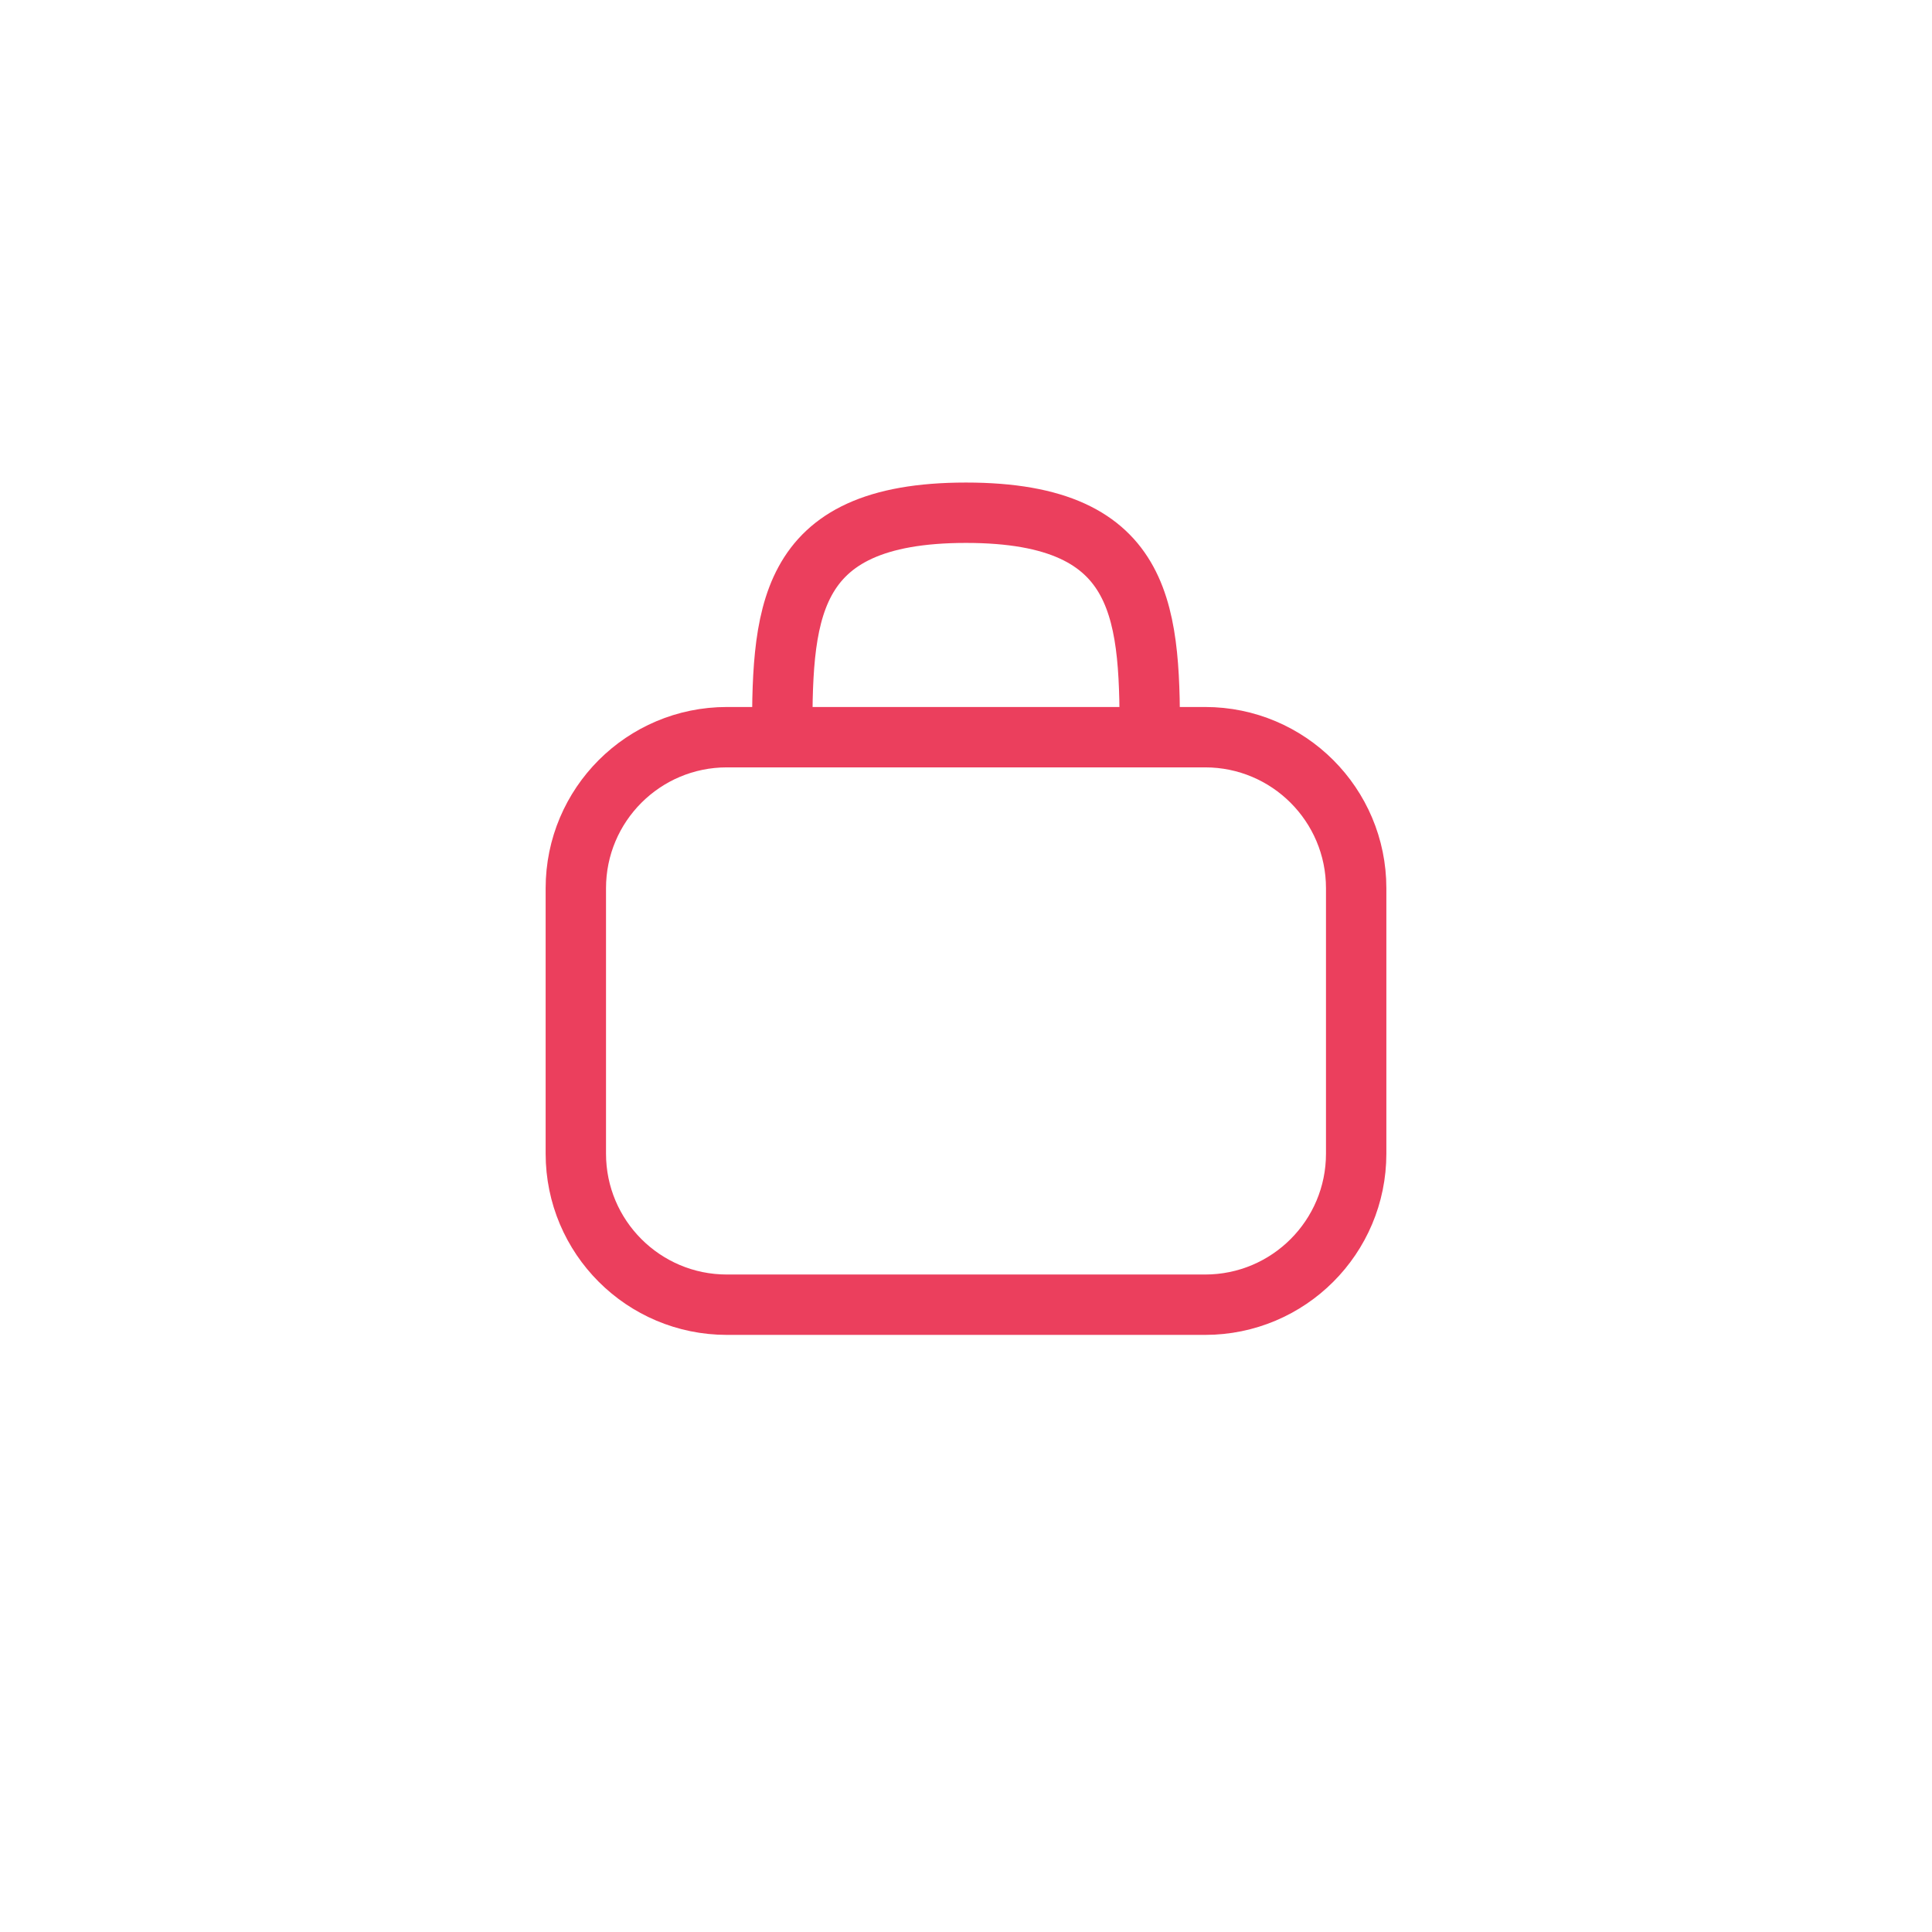 <?xml version="1.0" encoding="utf-8"?>
<!-- Generator: Adobe Illustrator 24.0.0, SVG Export Plug-In . SVG Version: 6.00 Build 0)  -->
<svg version="1.1" id="Layer_1" xmlns="http://www.w3.org/2000/svg" xmlns:xlink="http://www.w3.org/1999/xlink" x="0px" y="0px"
	 viewBox="0 0 128 128" style="enable-background:new 0 0 128 128;" xml:space="preserve">
<style type="text/css">
	.st0{fill:none;stroke:#eb3f5d;stroke-width:4;}
</style>
<path class="st0" d="M79.84,86.44H48.16c-5.53,0-10.01-4.48-10.01-10.01V58.85c0-5.53,4.48-10.01,10.01-10.01h31.68
	c5.53,0,10.01,4.48,10.01,10.01v17.58C89.85,81.96,85.37,86.44,79.84,86.44z"/>
<path class="st0" d="M21.45,25.19"/>
<path class="st0" d="M51.82,49.42c0-8.53,0-15.45,12.18-15.45s12.18,6.92,12.18,15.45"/>
</svg>

